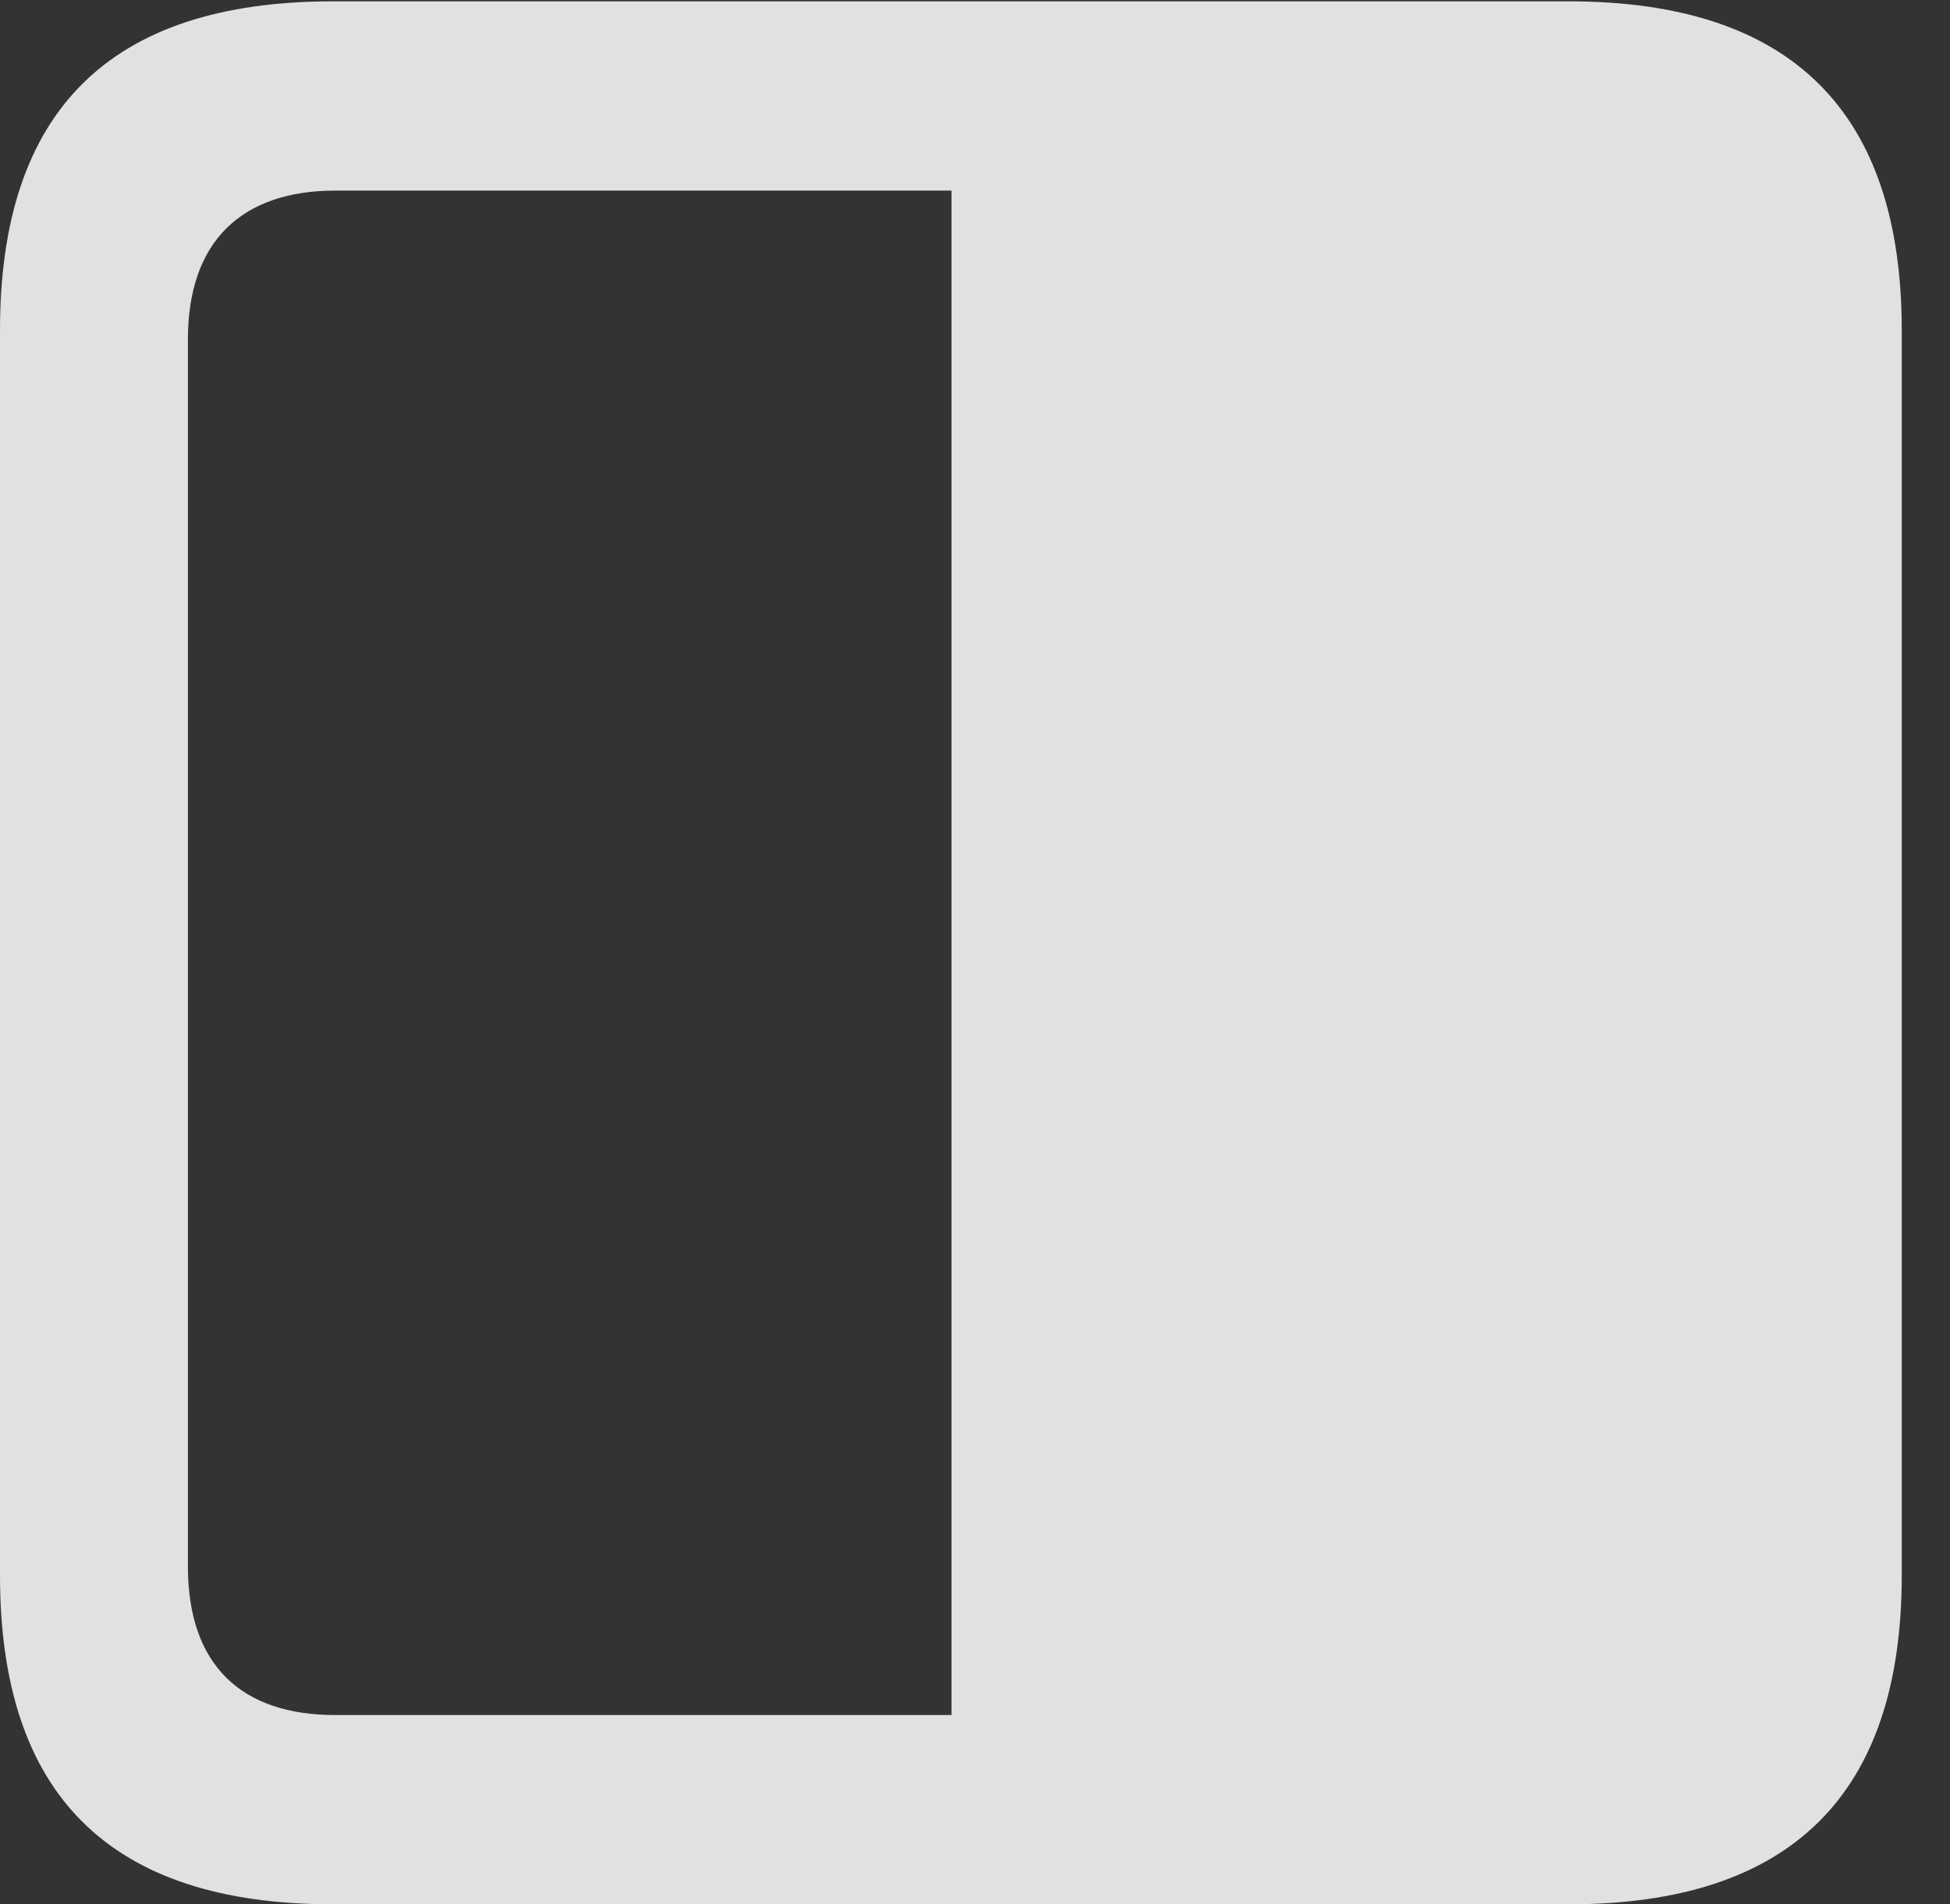 <?xml version="1.0" encoding="UTF-8"?>
<!--Generator: Apple Native CoreSVG 232.5-->
<!DOCTYPE svg
PUBLIC "-//W3C//DTD SVG 1.1//EN"
       "http://www.w3.org/Graphics/SVG/1.1/DTD/svg11.dtd">
<svg version="1.1" xmlns="http://www.w3.org/2000/svg" xmlns:xlink="http://www.w3.org/1999/xlink" width="14.59" height="14.248">
 <rect width="100%" height="100%" fill="#333333" stroke="none"/>
 <g>
  <rect height="14.248" opacity="0" width="14.59" x="0" y="0"/>
  <path d="M0 11.787C0 13.428 0.82 14.248 2.49 14.248L11.738 14.248C13.398 14.248 14.229 13.428 14.229 11.787L14.229 2.471C14.229 0.83 13.398 0.01 11.738 0.01L2.49 0.01C0.82 0.01 0 0.83 0 2.471ZM1.406 11.719L1.406 2.539C1.406 1.807 1.807 1.426 2.51 1.426L7.119 1.426L7.119 12.832L2.51 12.832C1.807 12.832 1.406 12.461 1.406 11.719Z" fill="#ffffff" fill-opacity="0.85"/>
 </g>
</svg>
